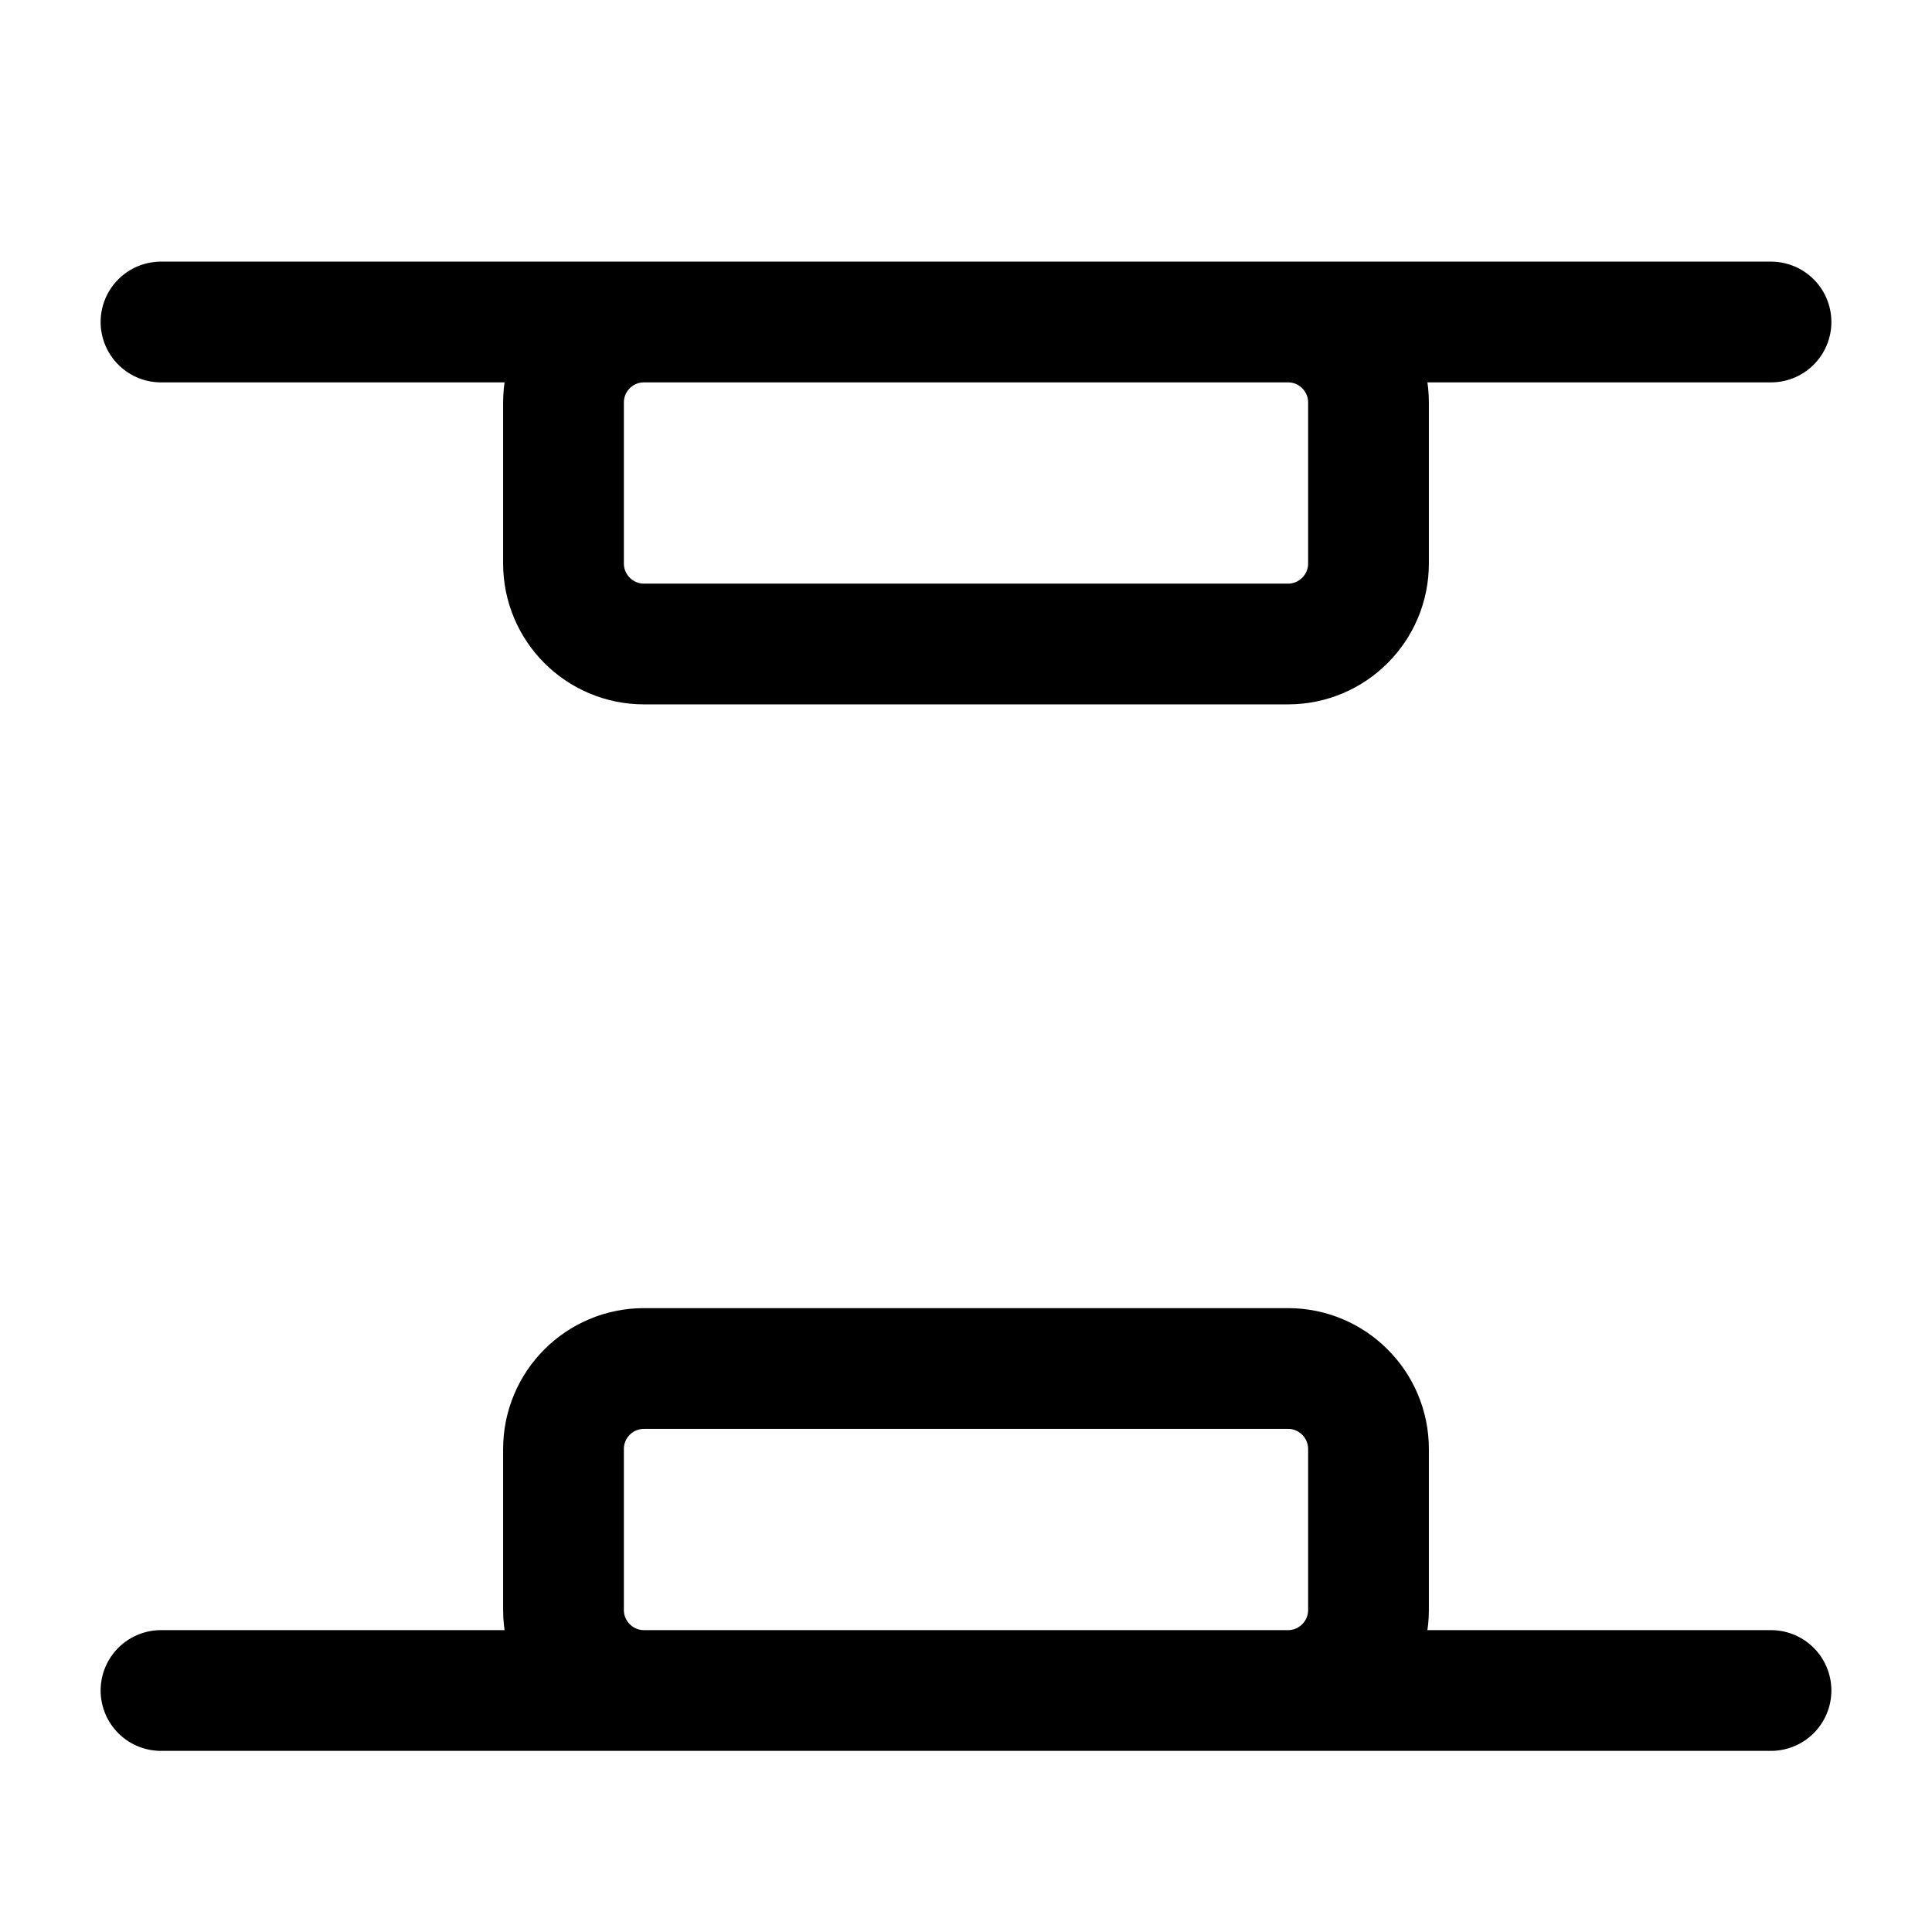 <svg width="24" height="24" viewBox="0 0 24 24" fill="none" xmlns="http://www.w3.org/2000/svg"> <path d="M22 21H2M22 4H2M8 8H16C16.552 8 17 7.552 17 7V5C17 4.448 16.552 4 16 4H8C7.448 4 7 4.448 7 5V7C7 7.552 7.448 8 8 8ZM8 21H16C16.552 21 17 20.552 17 20V18C17 17.448 16.552 17 16 17H8C7.448 17 7 17.448 7 18V20C7 20.552 7.448 21 8 21Z" stroke="currentColor" stroke-width="1.5" stroke-linecap="round" stroke-linejoin="round"/> </svg>
